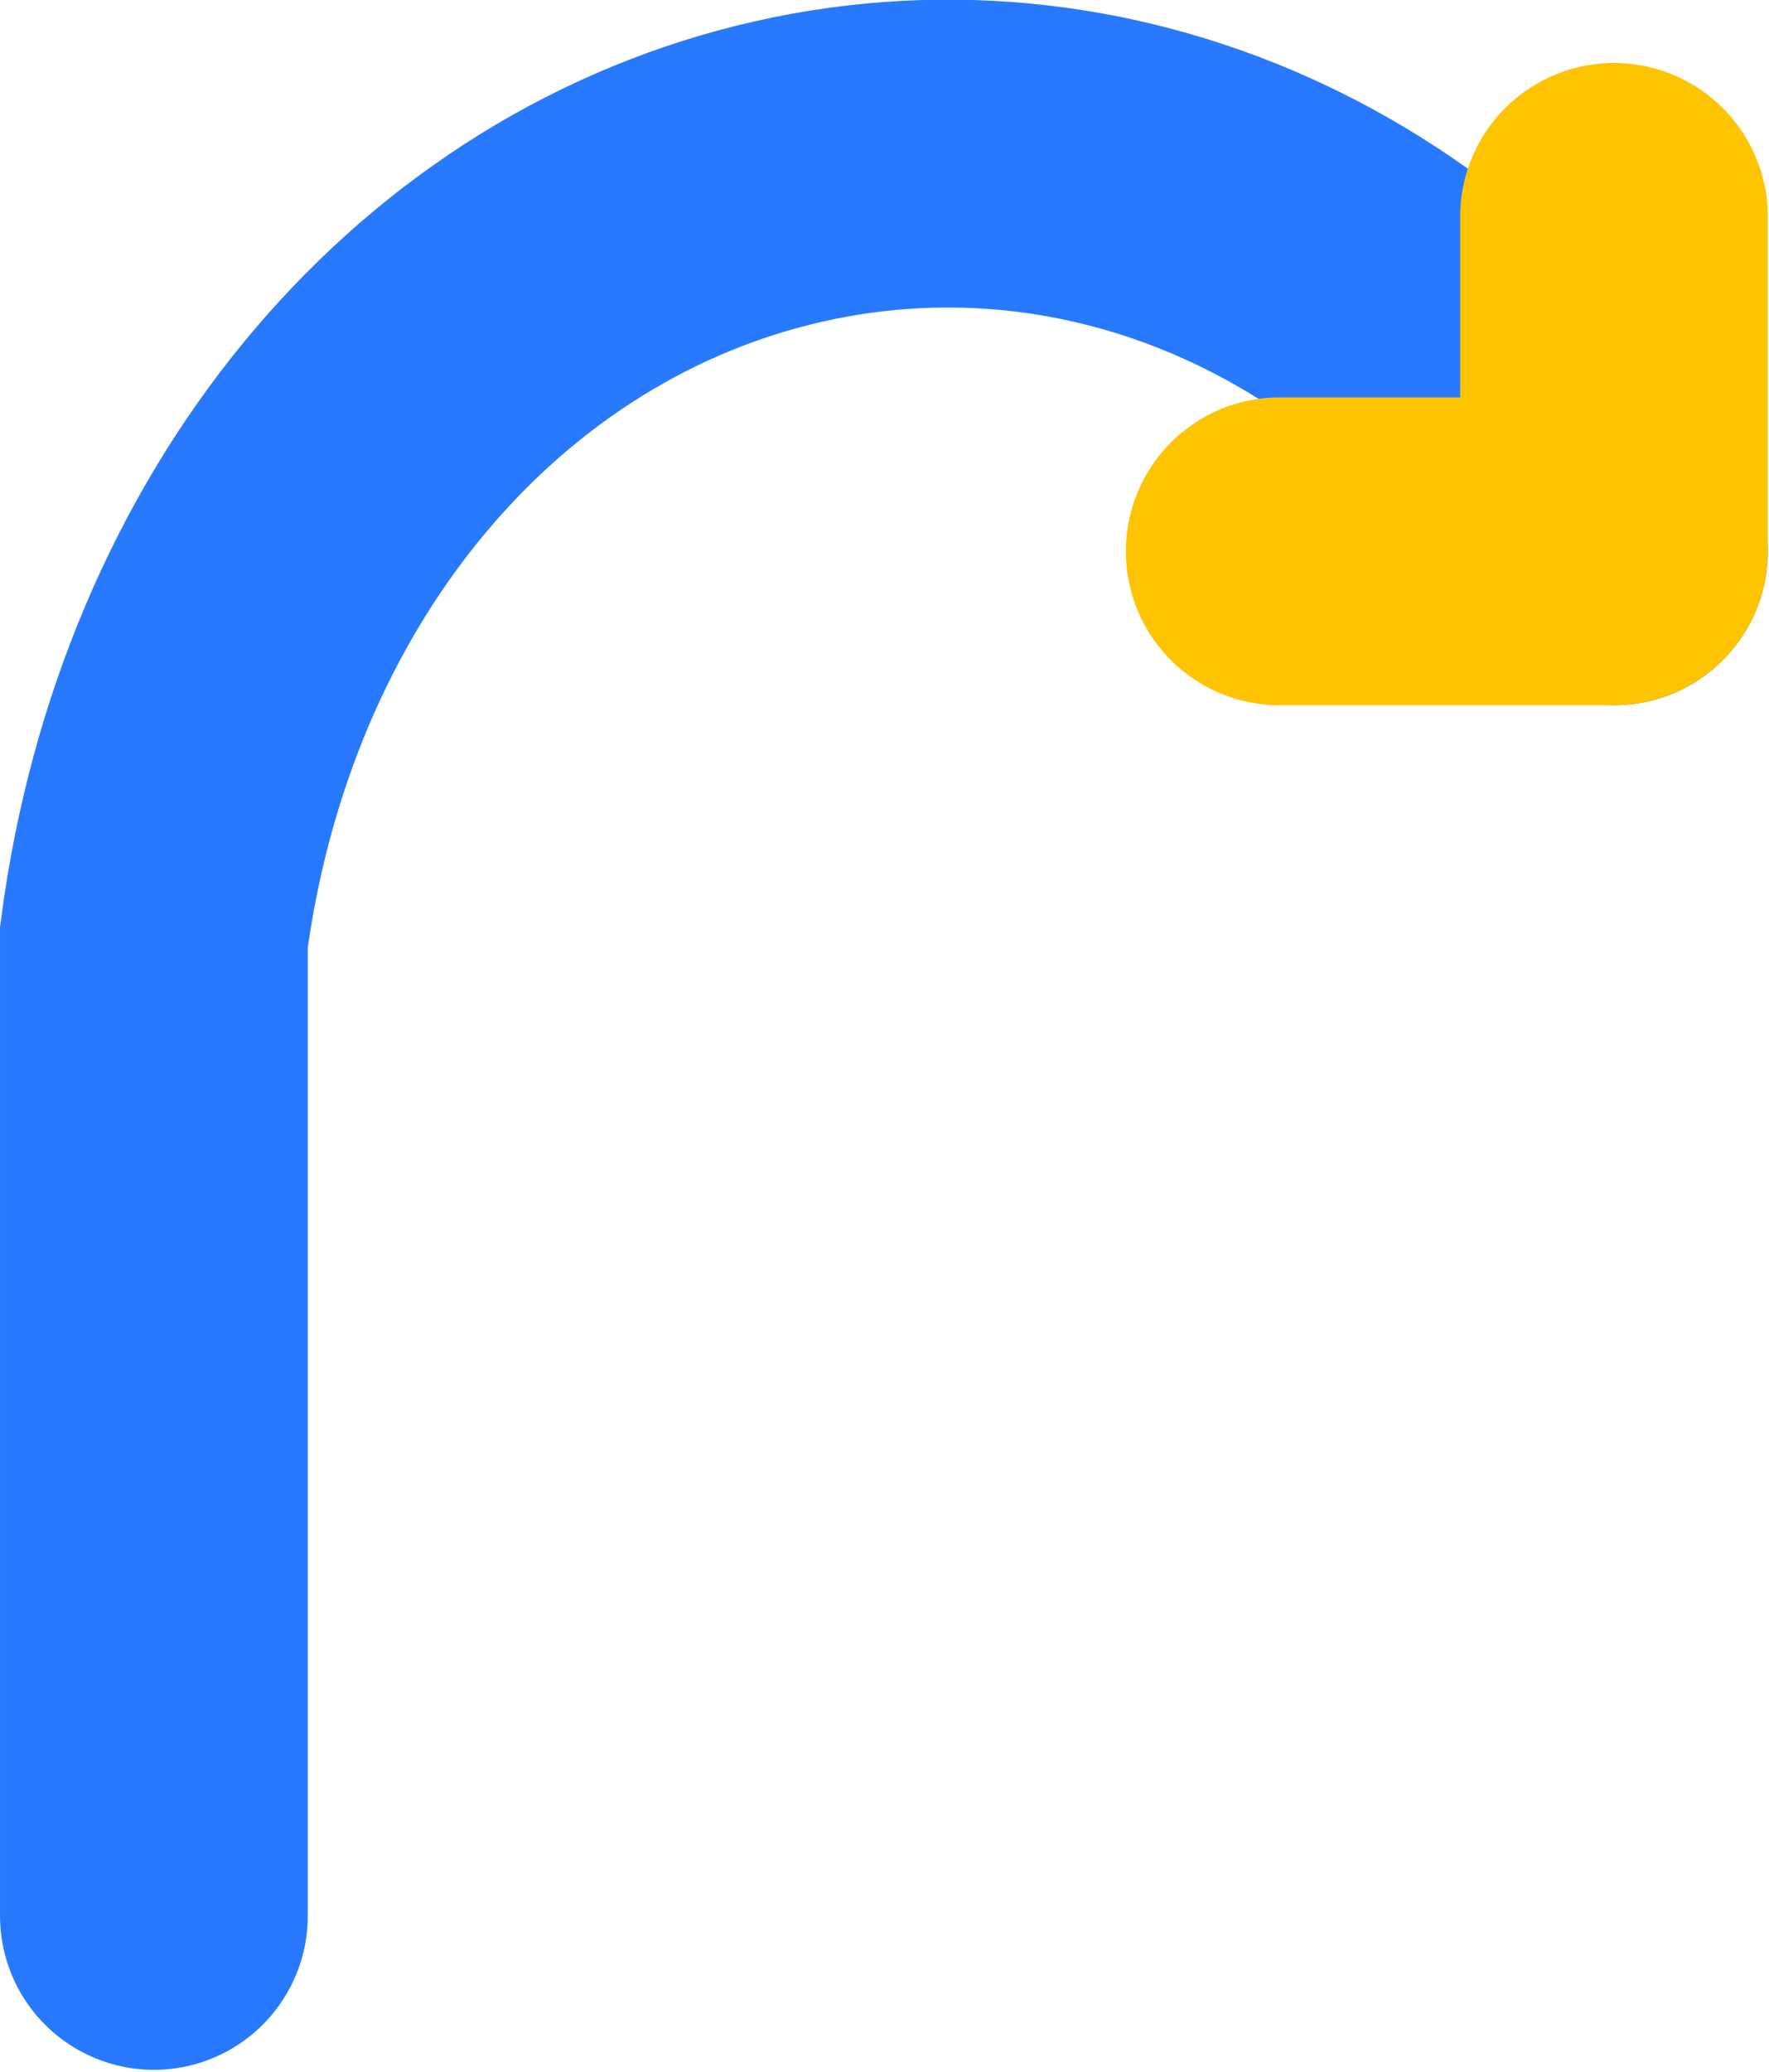 <?xml version="1.0" encoding="UTF-8" standalone="no"?>
<svg
   xmlns:dc="http://purl.org/dc/elements/1.1/"
   xmlns:cc="http://creativecommons.org/ns#"
   xmlns:rdf="http://www.w3.org/1999/02/22-rdf-syntax-ns#"
   xmlns:svg="http://www.w3.org/2000/svg"
   xmlns="http://www.w3.org/2000/svg"
   height="550.307"
   width="470.024"
   id="svg18"
   version="1.1"
   viewBox="0 0 470.024 550.307">
  <defs
     id="defs22" />
  <g
     transform="translate(-13.369,-16.157)"
     style="fill:none;stroke-width:81.767;stroke-linecap:round"
     id="g16">
    <path
       style="stroke:#2879fe"
       id="path2"
       d="M 54.257,524.998 V 265.056 c 13.687,-103.11 78.946,-181.08 164.666,-202.41 85.72,-21.33 174.357,18.342 223.285,99.939" />
    <path
       style="stroke:#fec401;stroke-linejoin:round"
       id="path4"
       d="m 353.388,162.585 h 88.82 v -88.82" />
  </g>
</svg>
